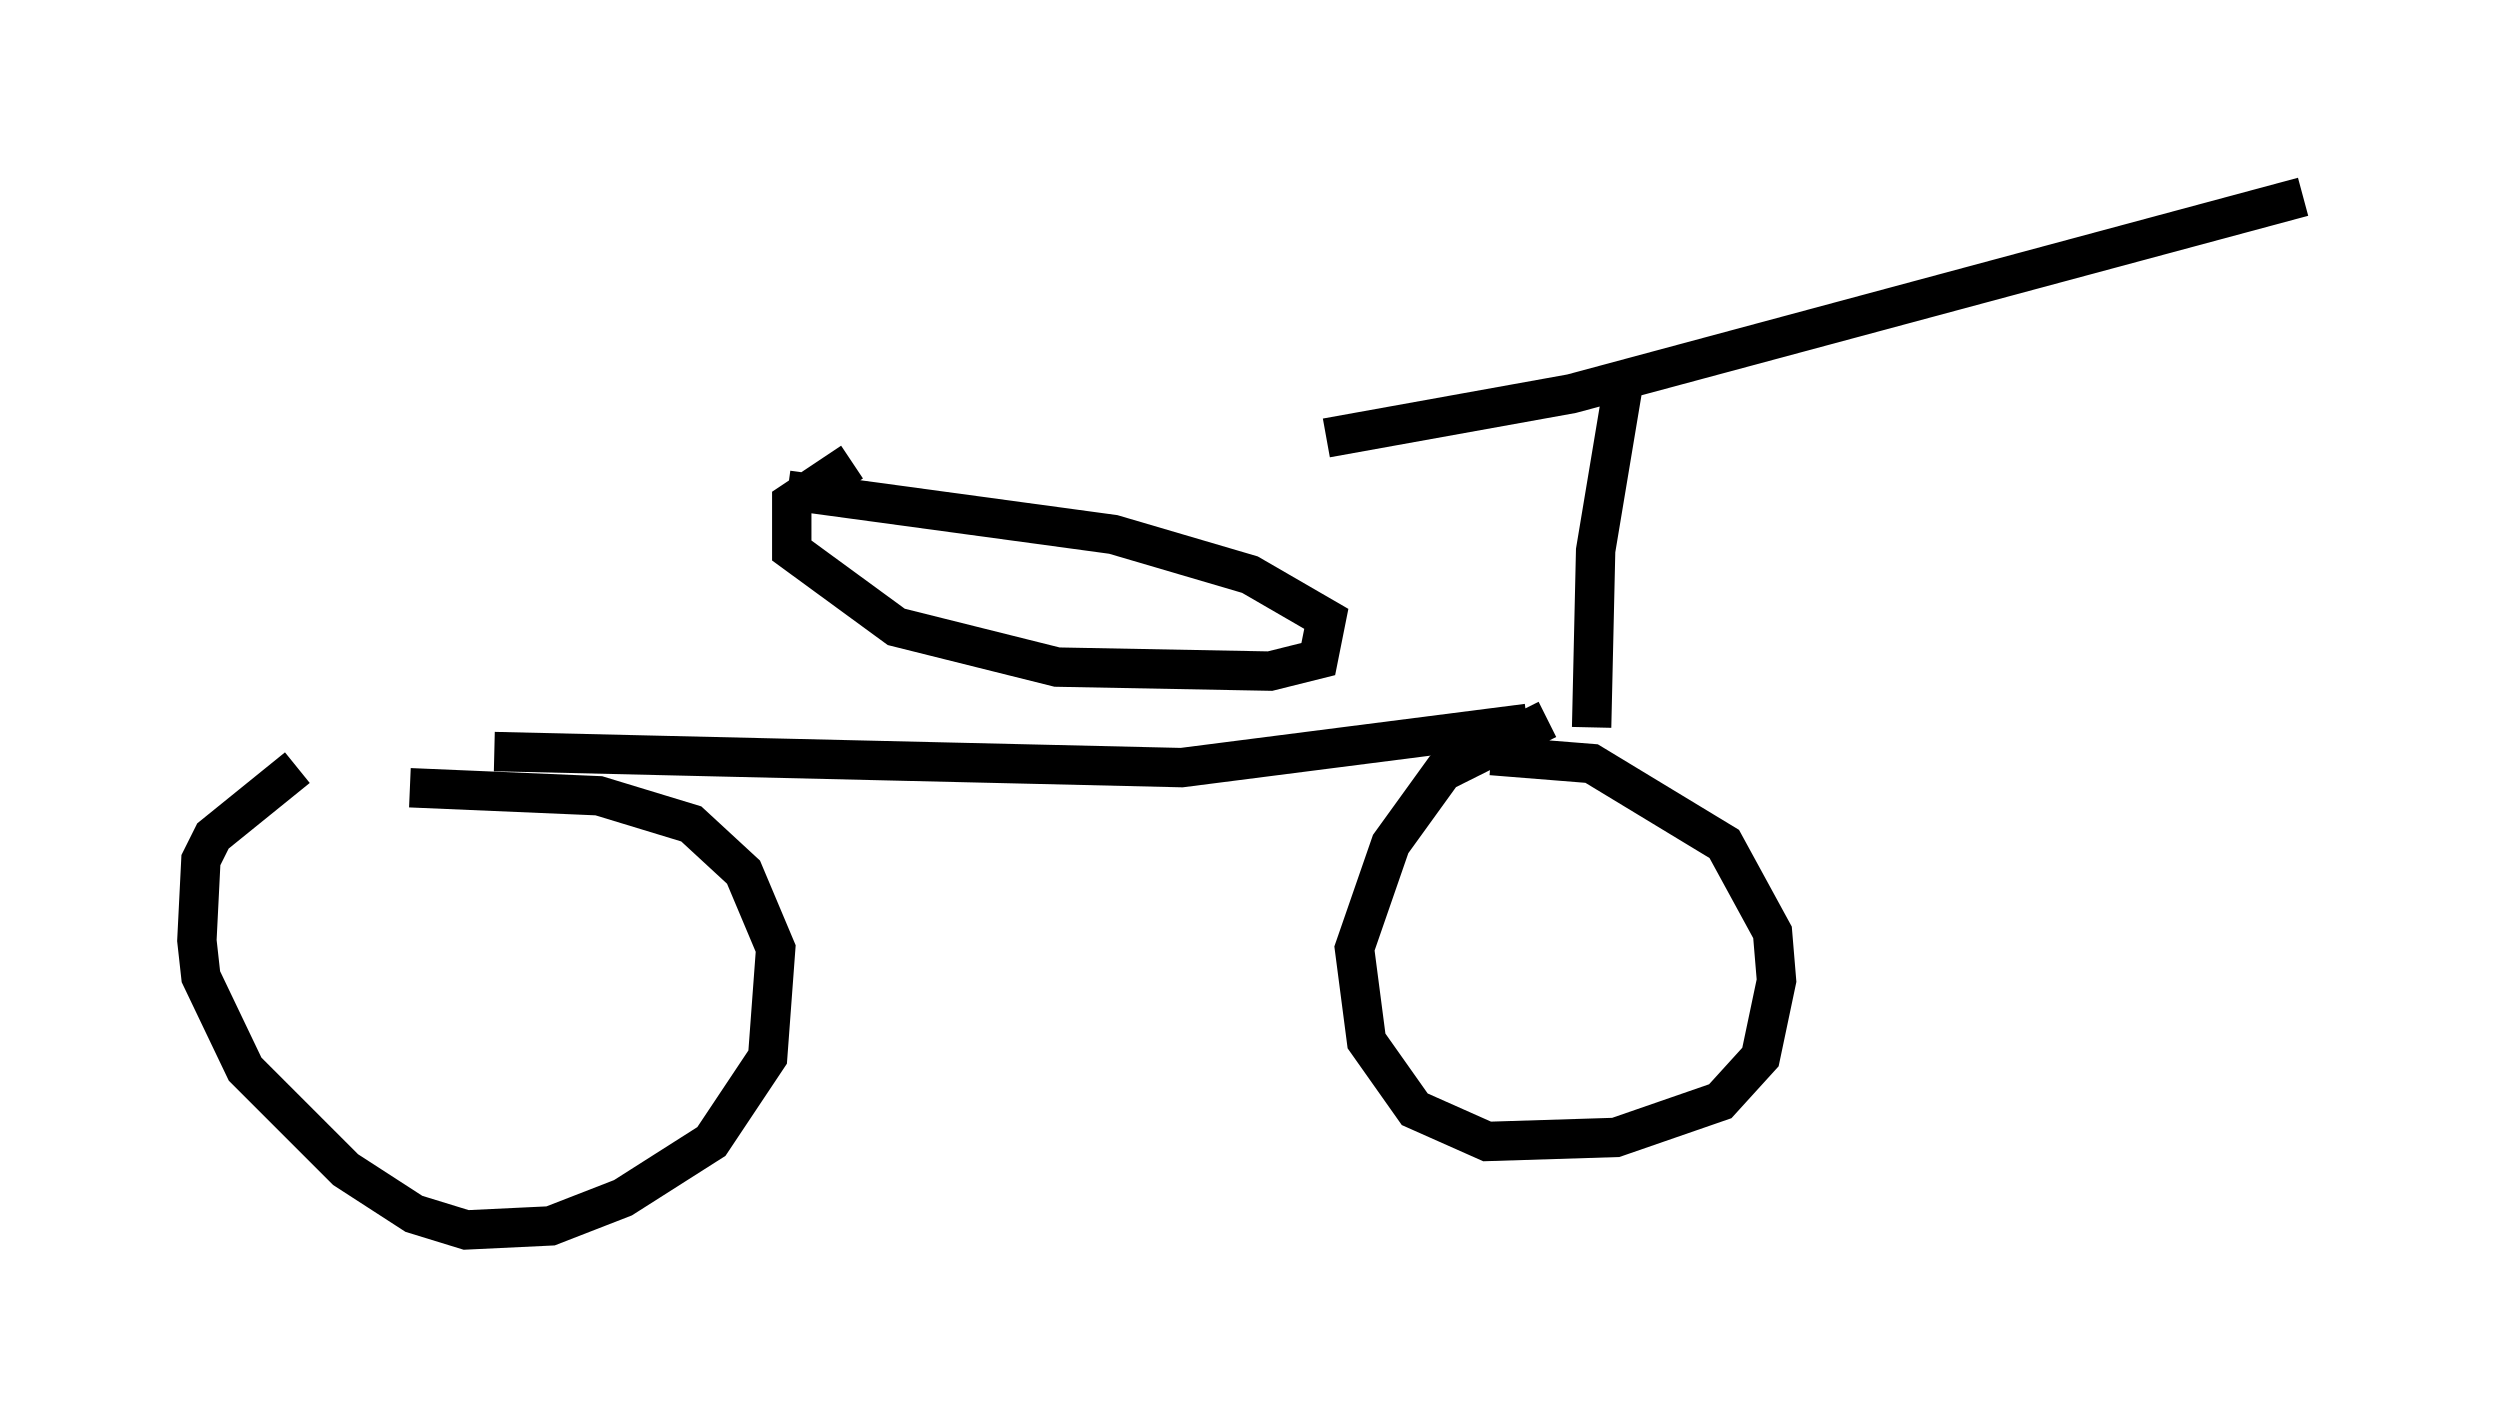 <?xml version="1.0" encoding="utf-8" ?>
<svg baseProfile="full" height="36.236" version="1.1" width="63.492" xmlns="http://www.w3.org/2000/svg" xmlns:ev="http://www.w3.org/2001/xml-events" xmlns:xlink="http://www.w3.org/1999/xlink"><defs /><rect fill="white" height="36.236" width="63.492" x="0" y="0" /><path d="M10.206, 18.373 m-2.654, 1.123 l-2.144, 1.735 -0.306, 0.613 l-0.102, 2.042 0.102, 0.919 l1.123, 2.348 2.552, 2.552 l1.735, 1.123 1.327, 0.408 l2.144, -0.102 1.838, -0.715 l2.246, -1.429 1.429, -2.144 l0.204, -2.756 -0.817, -1.94 l-1.327, -1.225 -2.348, -0.715 l-4.798, -0.204 m2.144, -0.919 l17.456, 0.408 8.779, -1.123 m0.51, -0.102 l-2.654, 1.327 -1.327, 1.838 l-0.919, 2.654 0.306, 2.348 l1.225, 1.735 1.838, 0.817 l3.267, -0.102 2.654, -0.919 l1.021, -1.123 0.408, -1.94 l-0.102, -1.225 -1.225, -2.246 l-3.369, -2.042 -2.552, -0.204 m2.552, -0.715 l0.102, -4.492 0.715, -4.288 m-7.554, 1.429 l6.227, -1.123 18.579, -5.002 m-36.852, 6.738 l-1.531, 1.021 0.0, 1.225 l2.654, 1.94 4.083, 1.021 l5.41, 0.102 1.225, -0.306 l0.204, -1.021 -1.94, -1.123 l-3.471, -1.021 -8.269, -1.123 " fill="none" stroke="black" stroke-width="1" /></svg>